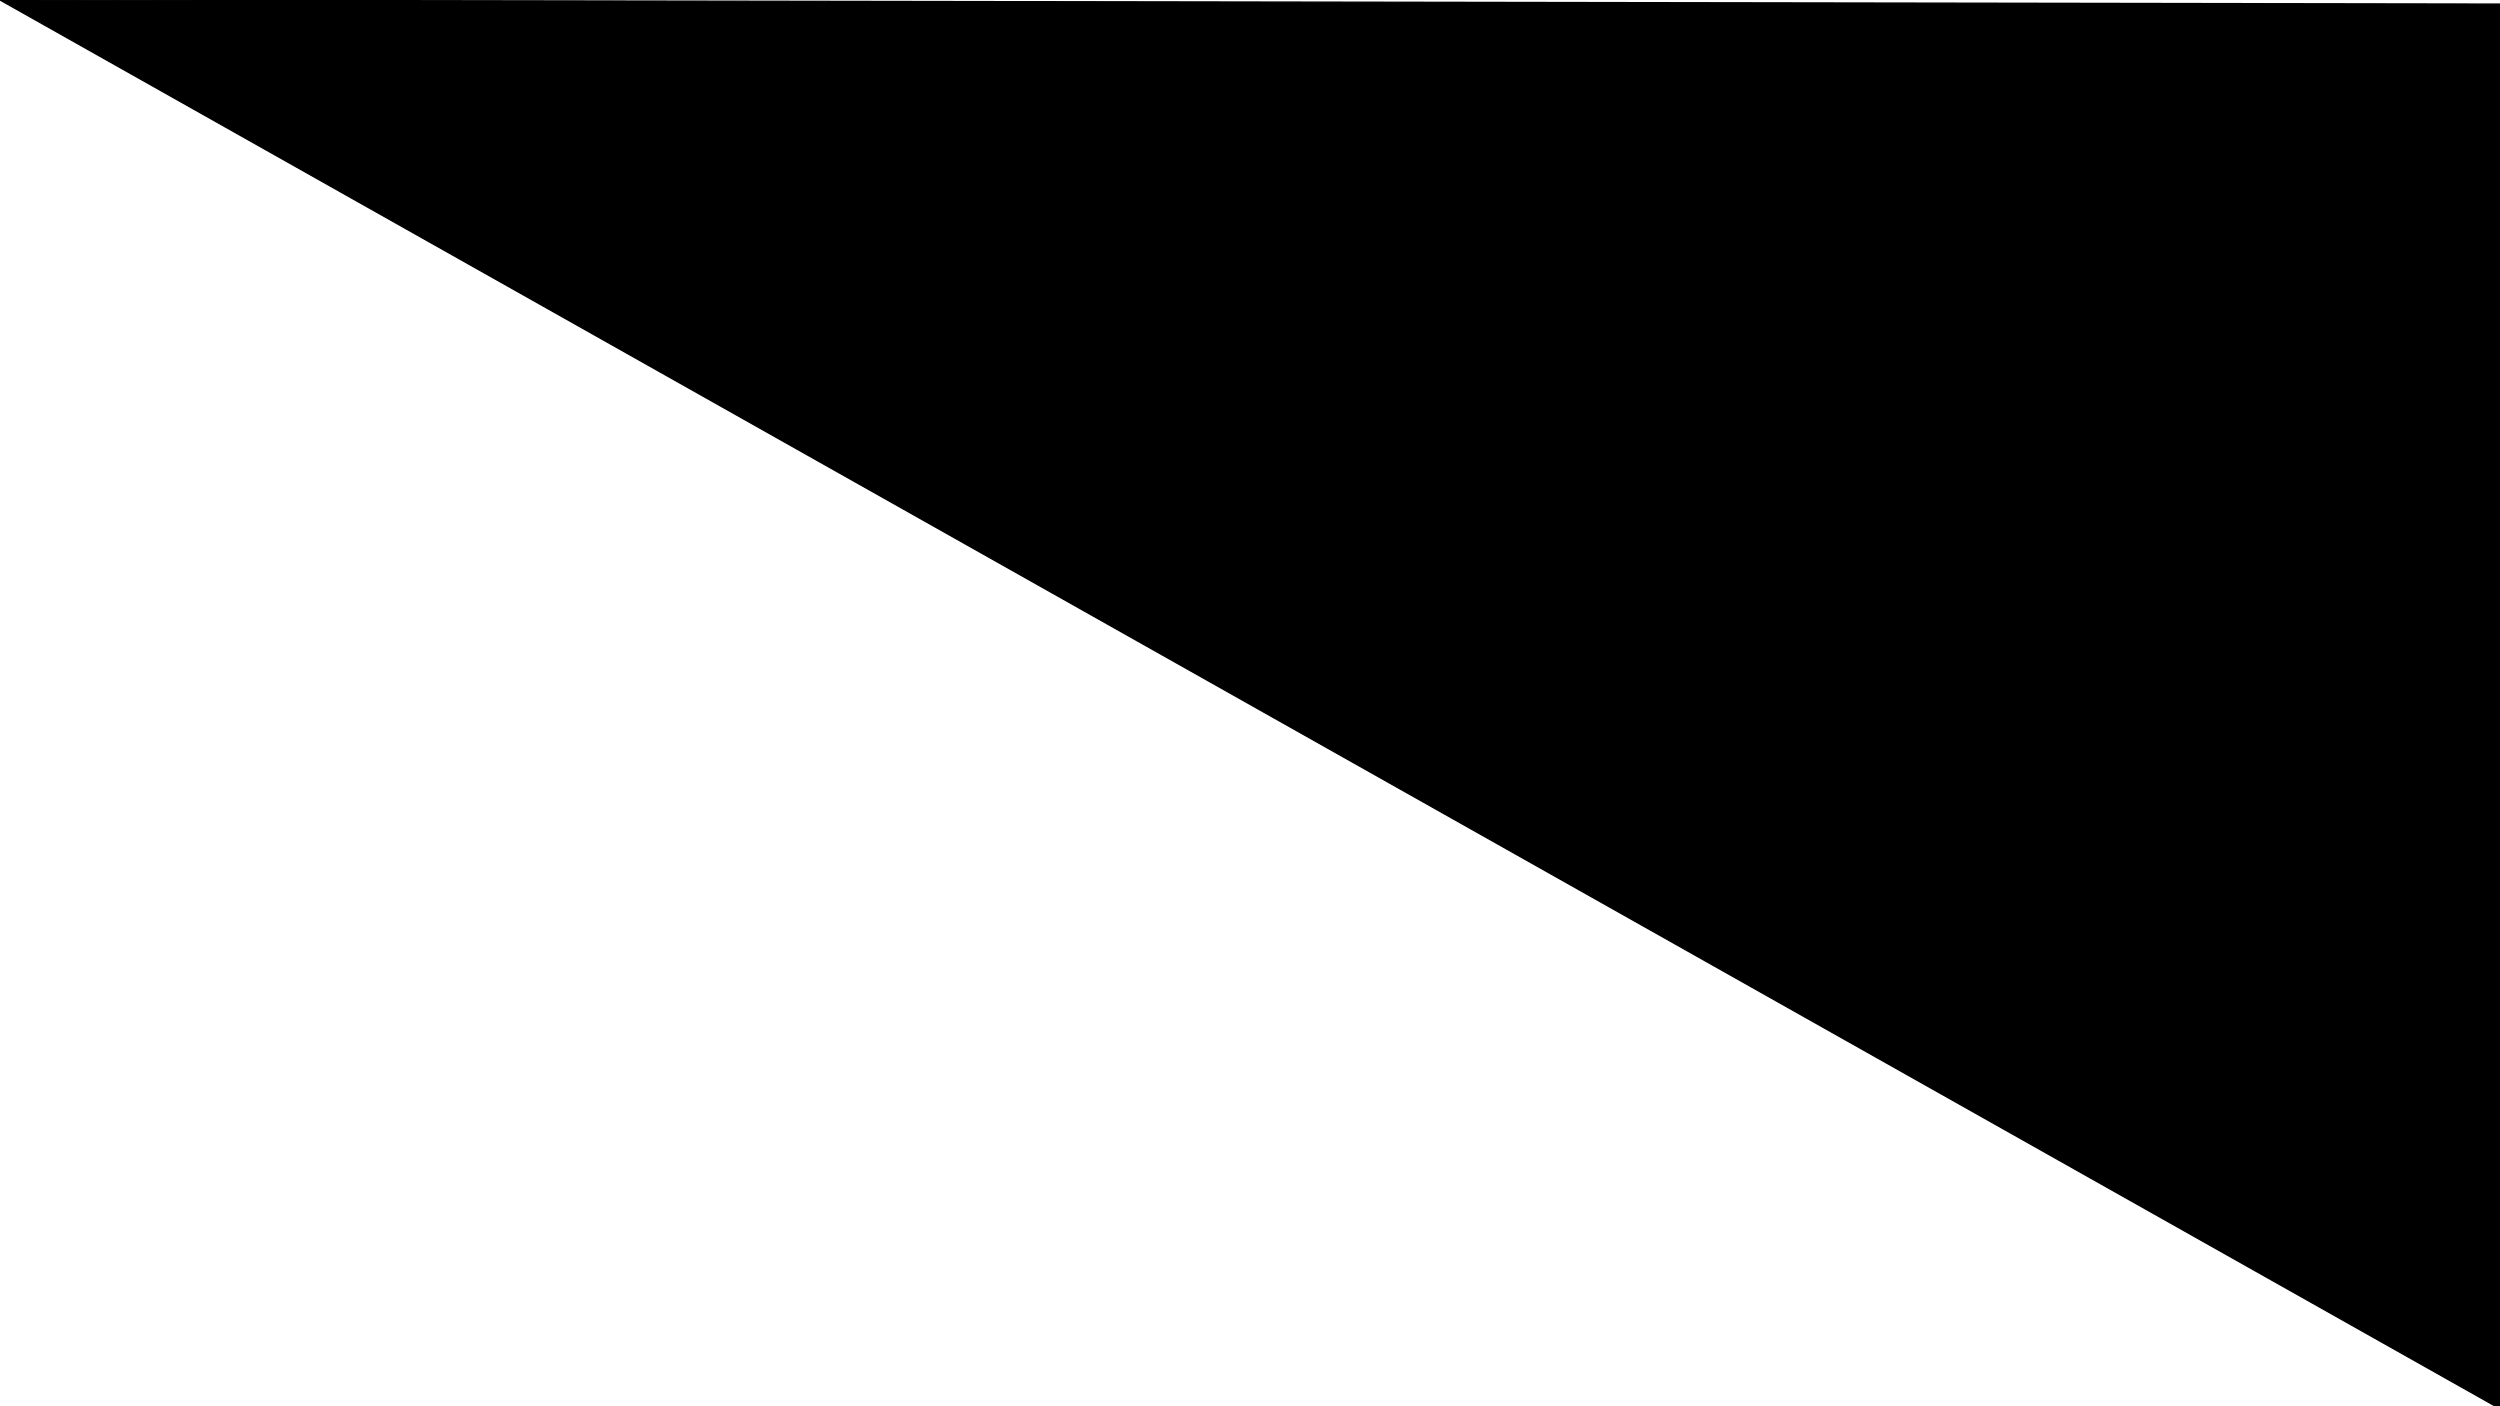 <?xml version="1.0" encoding="UTF-8" standalone="no"?>
<!-- Created with Inkscape (http://www.inkscape.org/) -->

<svg
   width="1920"
   height="1080"
   viewBox="0 0 508 285.75"
   version="1.1"
   id="svg612"
   inkscape:version="1.1.2 (b8e25be8, 2022-02-05)"
   sodipodi:docname="mask2.svg"
   xmlns:inkscape="http://www.inkscape.org/namespaces/inkscape"
   xmlns:sodipodi="http://sodipodi.sourceforge.net/DTD/sodipodi-0.dtd"
   xmlns="http://www.w3.org/2000/svg"
   xmlns:svg="http://www.w3.org/2000/svg">
  <sodipodi:namedview
     id="namedview614"
     pagecolor="#ffffff"
     bordercolor="#111111"
     borderopacity="1"
     inkscape:pageshadow="0"
     inkscape:pageopacity="0"
     inkscape:pagecheckerboard="1"
     inkscape:document-units="mm"
     showgrid="false"
     units="px"
     inkscape:zoom="0.31961666"
     inkscape:cx="472.44096"
     inkscape:cy="711.79019"
     inkscape:window-width="1365"
     inkscape:window-height="847"
     inkscape:window-x="0"
     inkscape:window-y="25"
     inkscape:window-maximized="0"
     inkscape:current-layer="layer1" />
  <defs
     id="defs609" />
  <g
     inkscape:label="Warstwa 1"
     inkscape:groupmode="layer"
     id="layer1">
    <path
       style="fill:#000000;stroke:#000000;stroke-width:0.265px;stroke-linecap:butt;stroke-linejoin:miter;stroke-opacity:1"
       d="M 508.278,286.424 V 0.828 L 0,0 Z"
       id="path668" />
  </g>
</svg>
